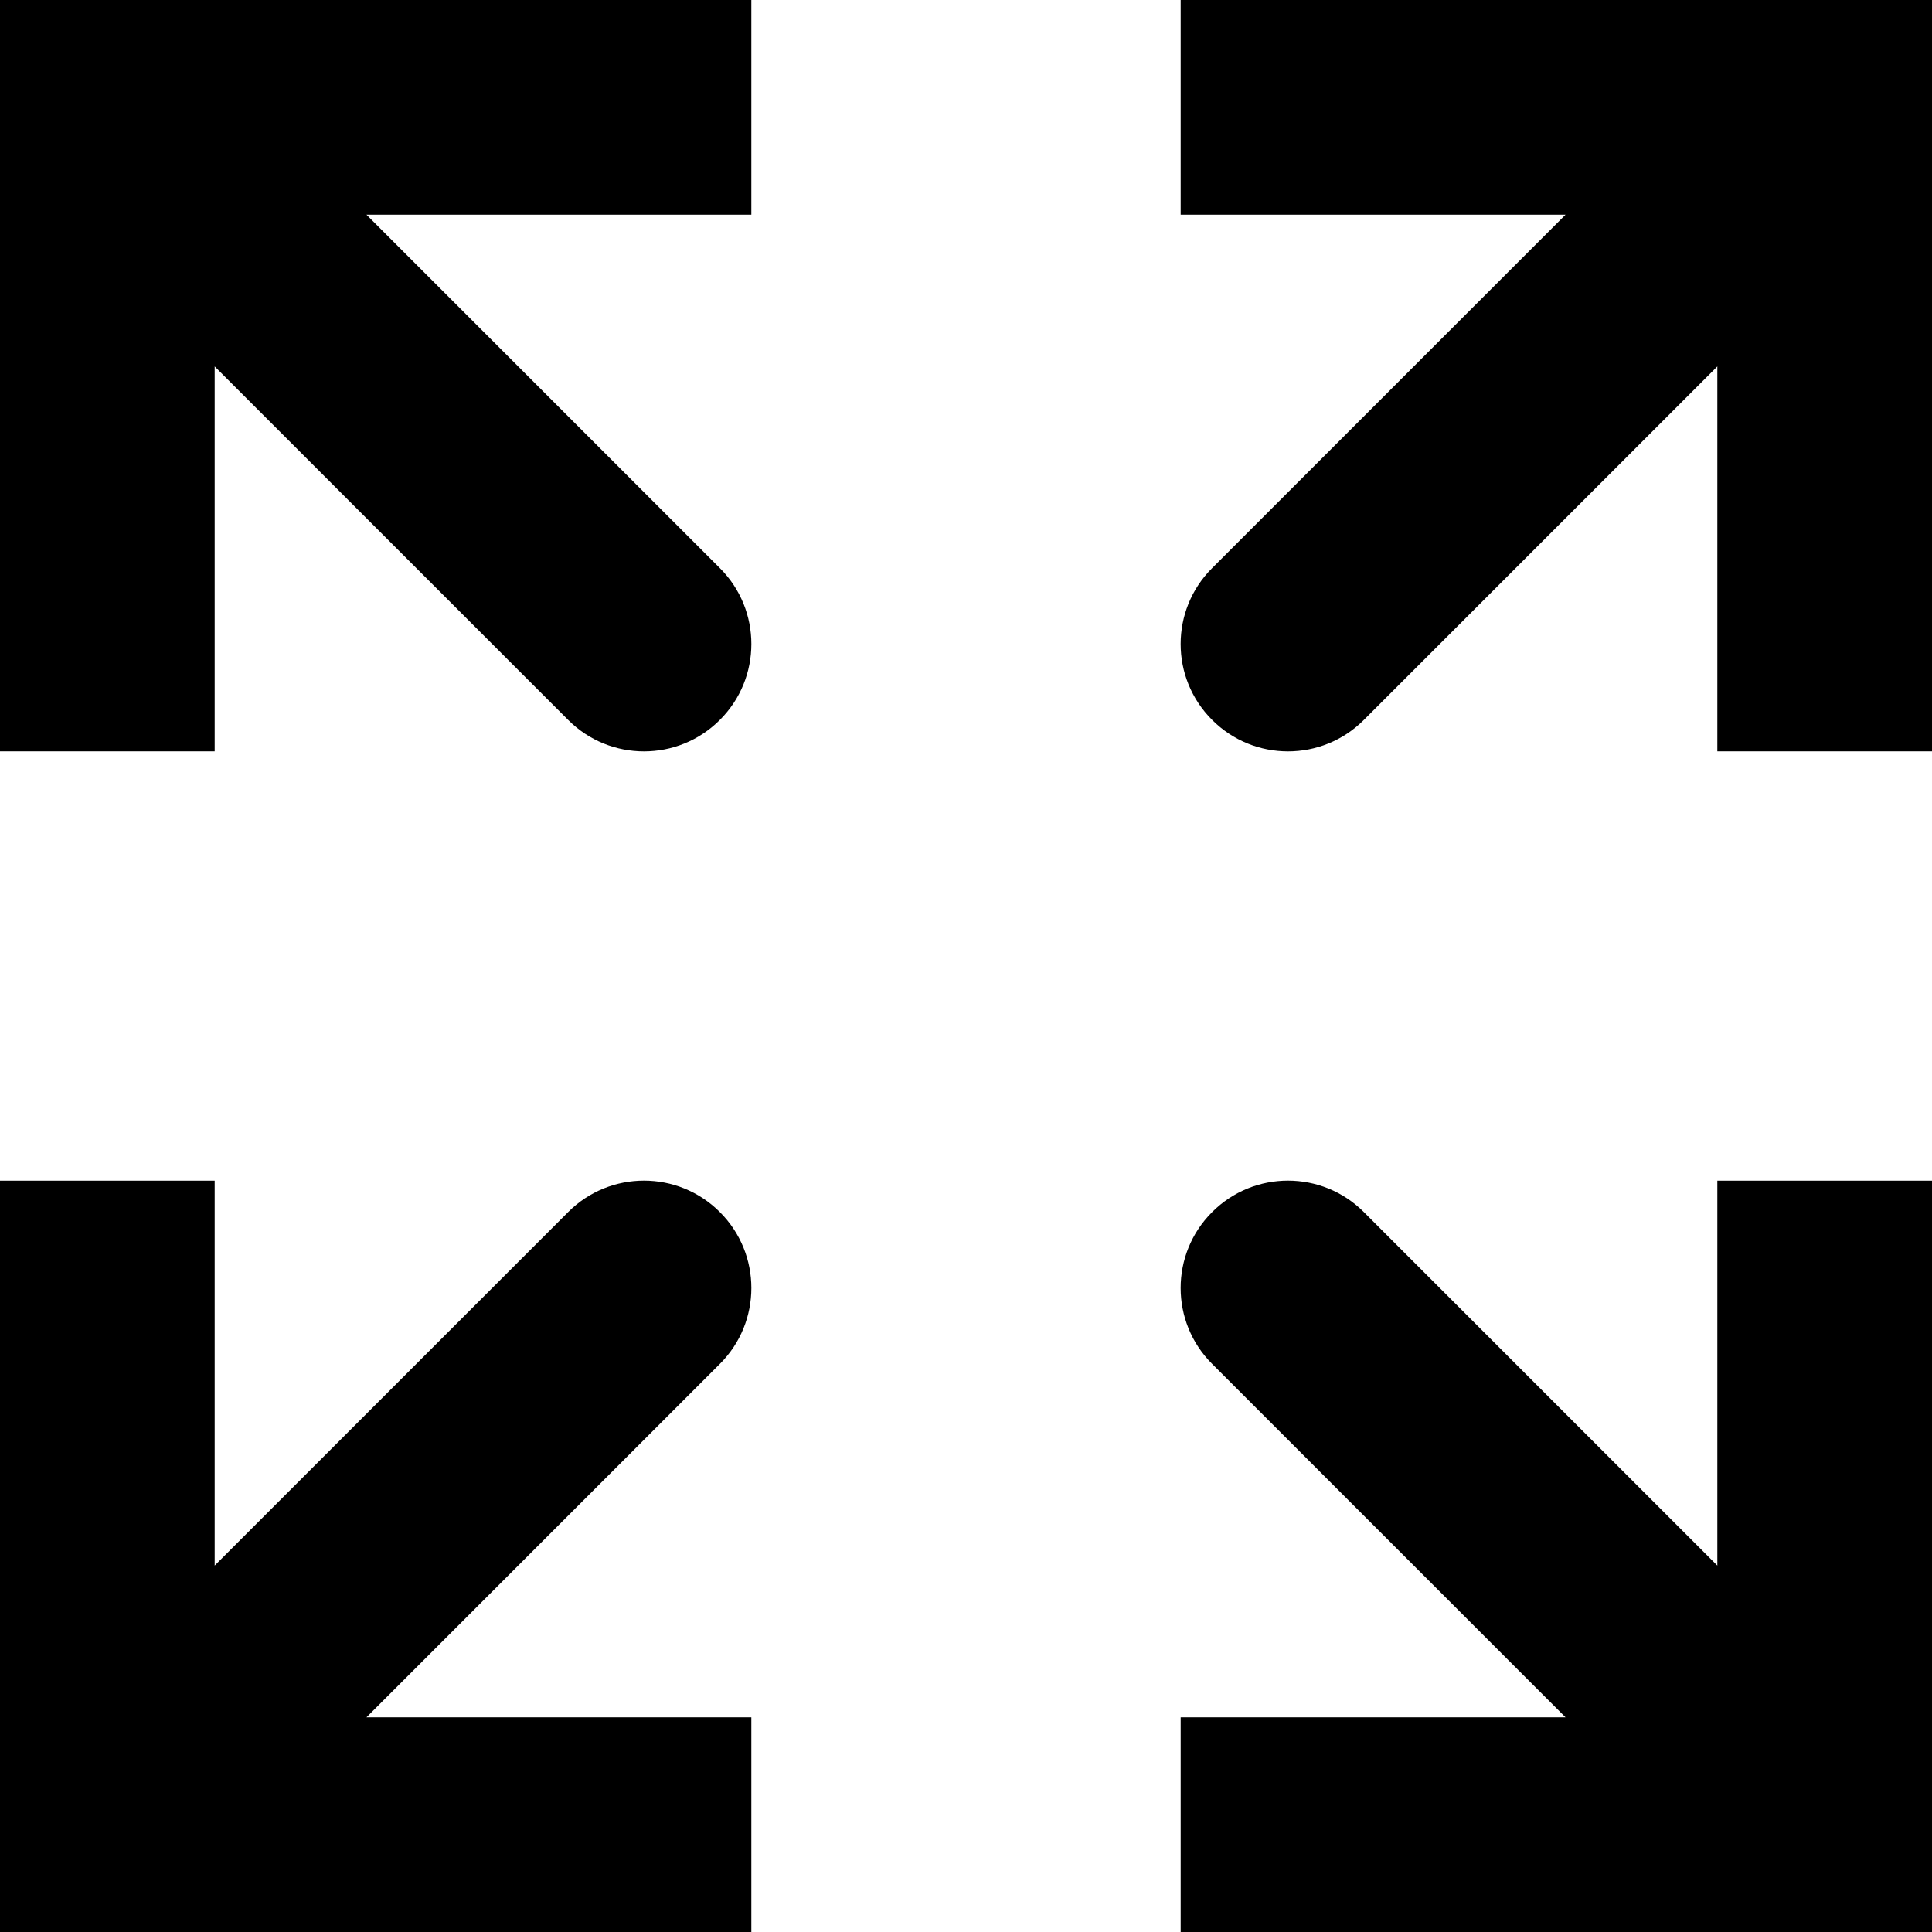 <svg width="100%" height="100%" viewBox="0 0 18 18" fill="none" xmlns="http://www.w3.org/2000/svg">
<path fill-rule="evenodd" clip-rule="evenodd" d="M0 0H7V2H3.414L6.707 5.293C7.098 5.683 7.098 6.317 6.707 6.707C6.317 7.098 5.683 7.098 5.293 6.707L2 3.414V7H0V0ZM11 0H18V7H16V3.414L12.707 6.707C12.317 7.098 11.683 7.098 11.293 6.707C10.902 6.317 10.902 5.683 11.293 5.293L14.586 2H11V0ZM0 11H2V14.586L5.293 11.293C5.683 10.902 6.317 10.902 6.707 11.293C7.098 11.683 7.098 12.317 6.707 12.707L3.414 16H7V18H0V11ZM11.293 11.293C11.683 10.902 12.317 10.902 12.707 11.293L16 14.586V11H18V18H11V16H14.586L11.293 12.707C10.902 12.317 10.902 11.683 11.293 11.293Z" fill="currentColor"/>
</svg>
